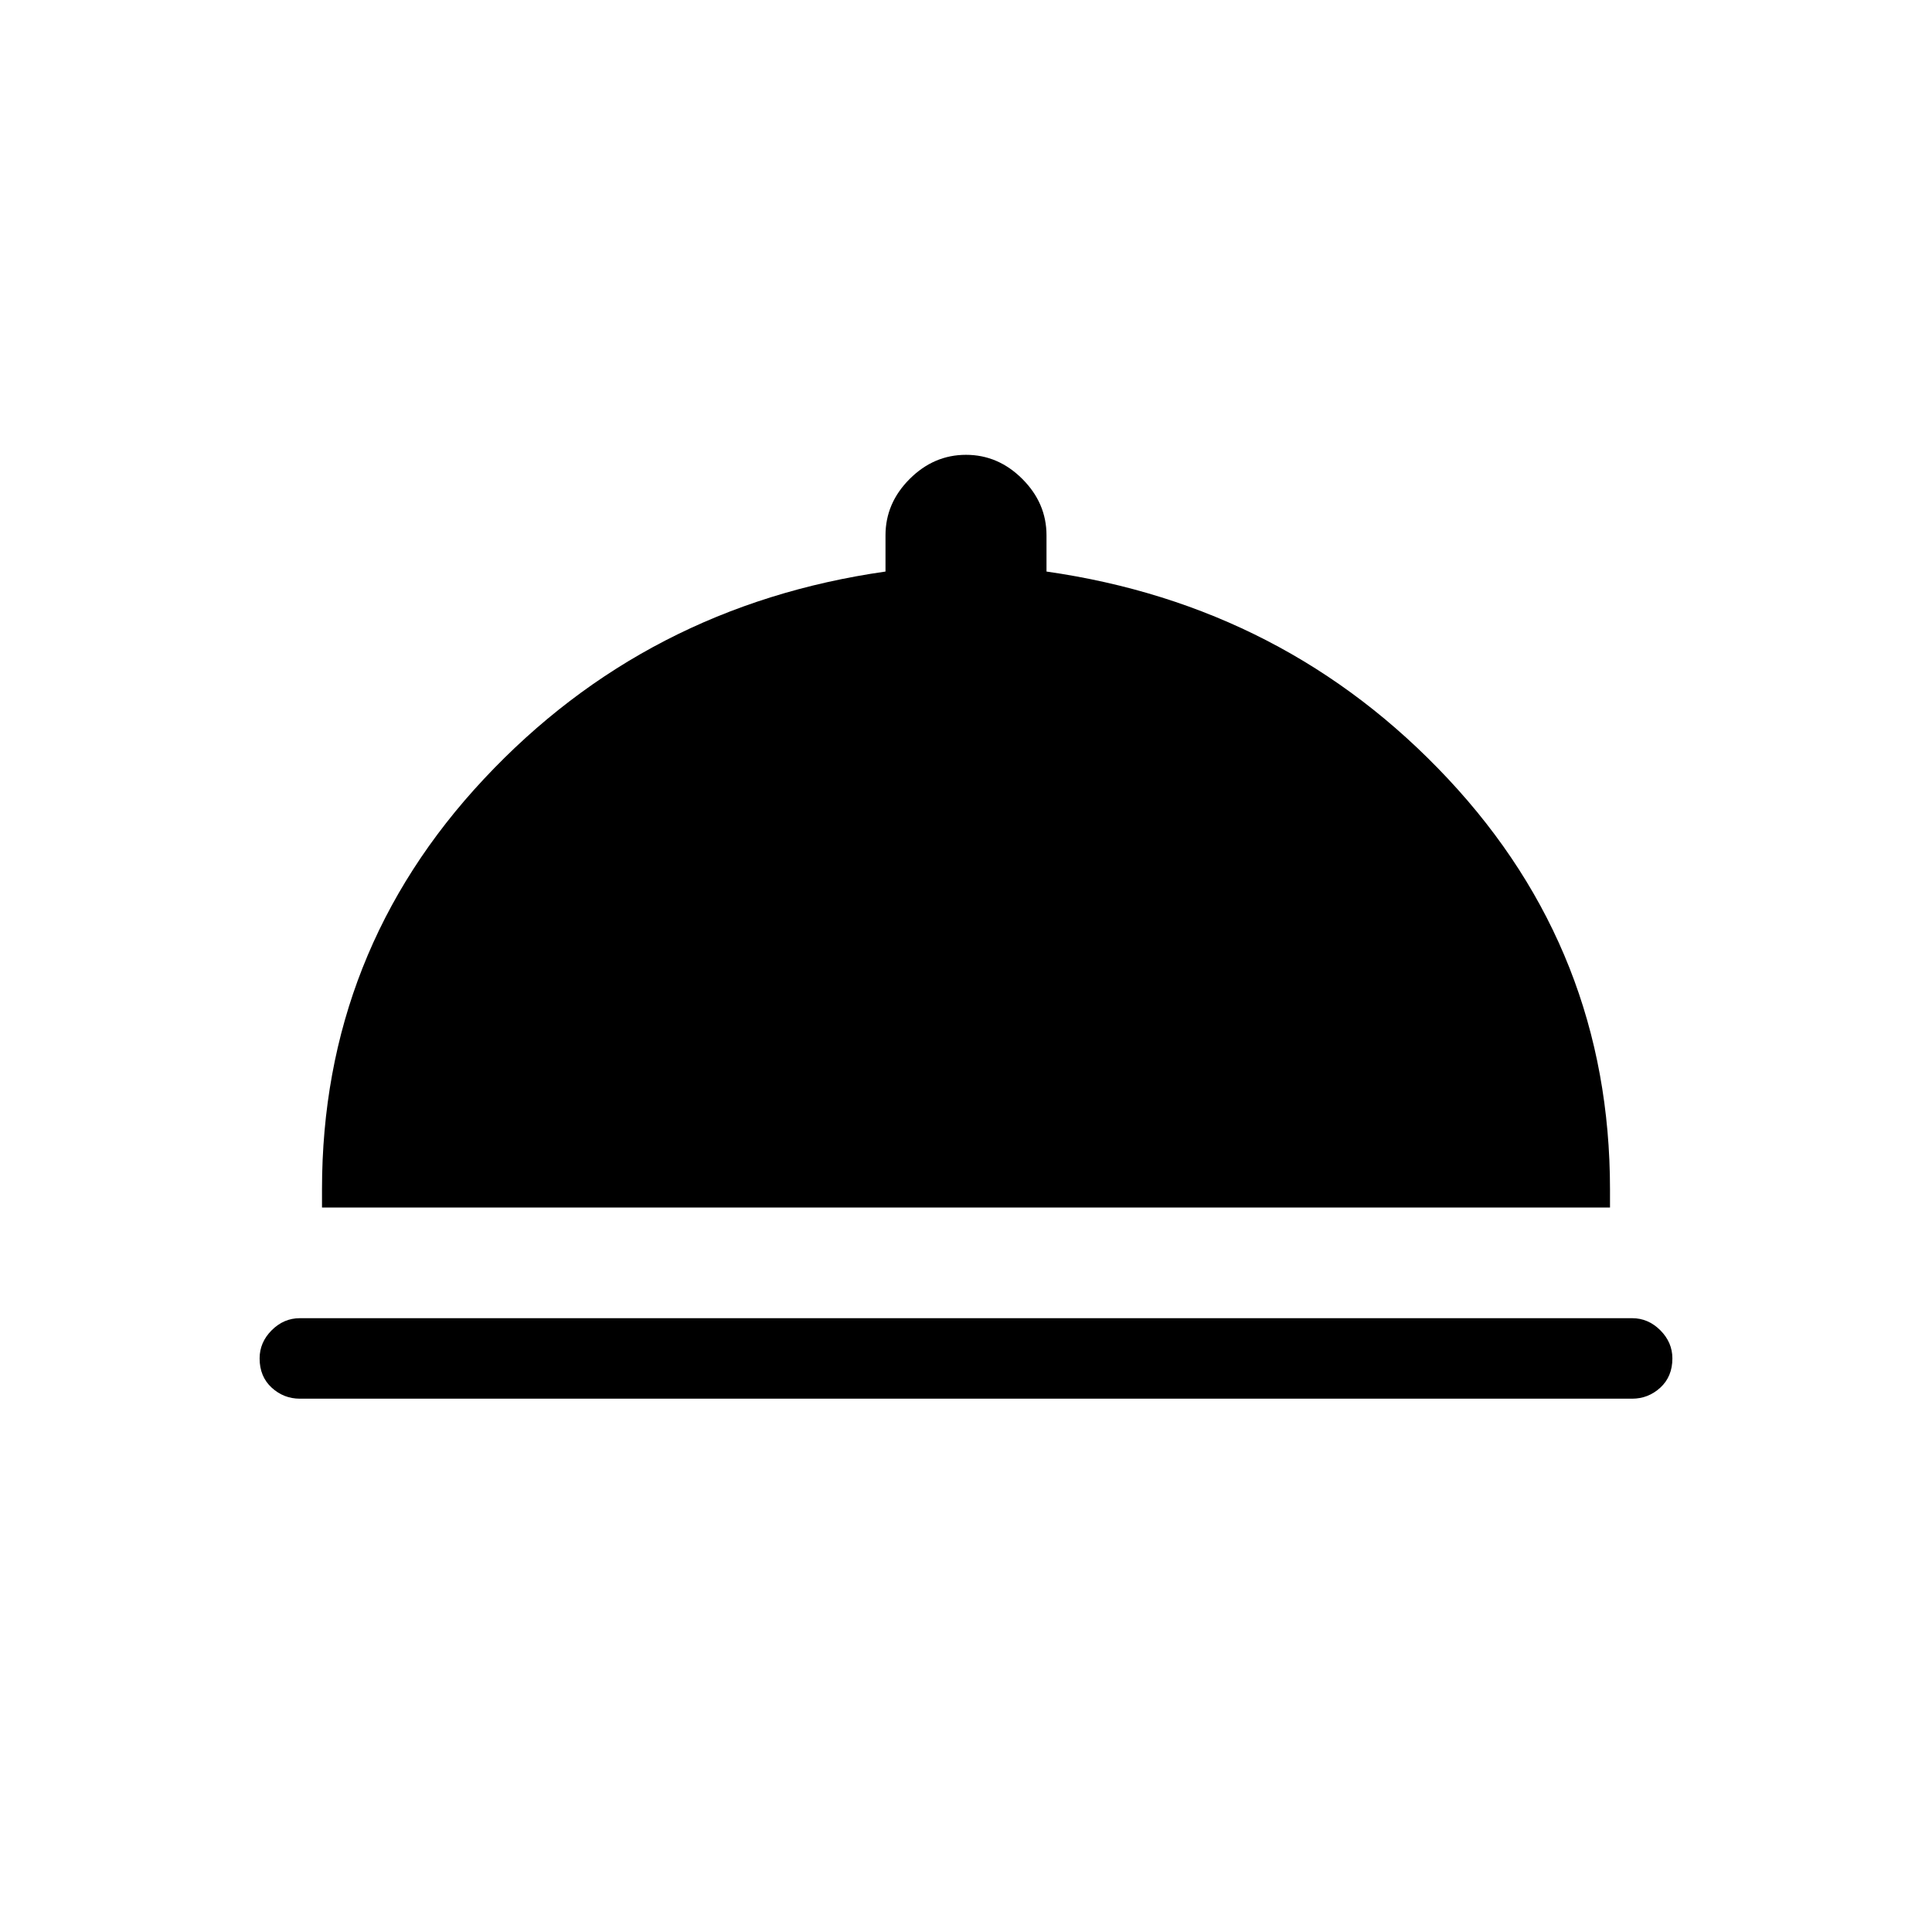 <svg xmlns="http://www.w3.org/2000/svg" height="24" width="24"><path d="M3.725 17.375q-.2 0-.35-.137-.15-.138-.15-.363 0-.2.15-.35.15-.15.35-.15h16.55q.2 0 .35.15.15.15.15.35 0 .225-.15.363-.15.137-.35.137ZM4 15v-.225q0-2.95 2.013-5.1Q8.025 7.525 11 7.1v-.45q0-.4.3-.7.3-.3.7-.3.4 0 .7.3.3.3.3.7v.45q2.975.425 4.988 2.575Q20 11.825 20 14.775V15Z"/></svg>